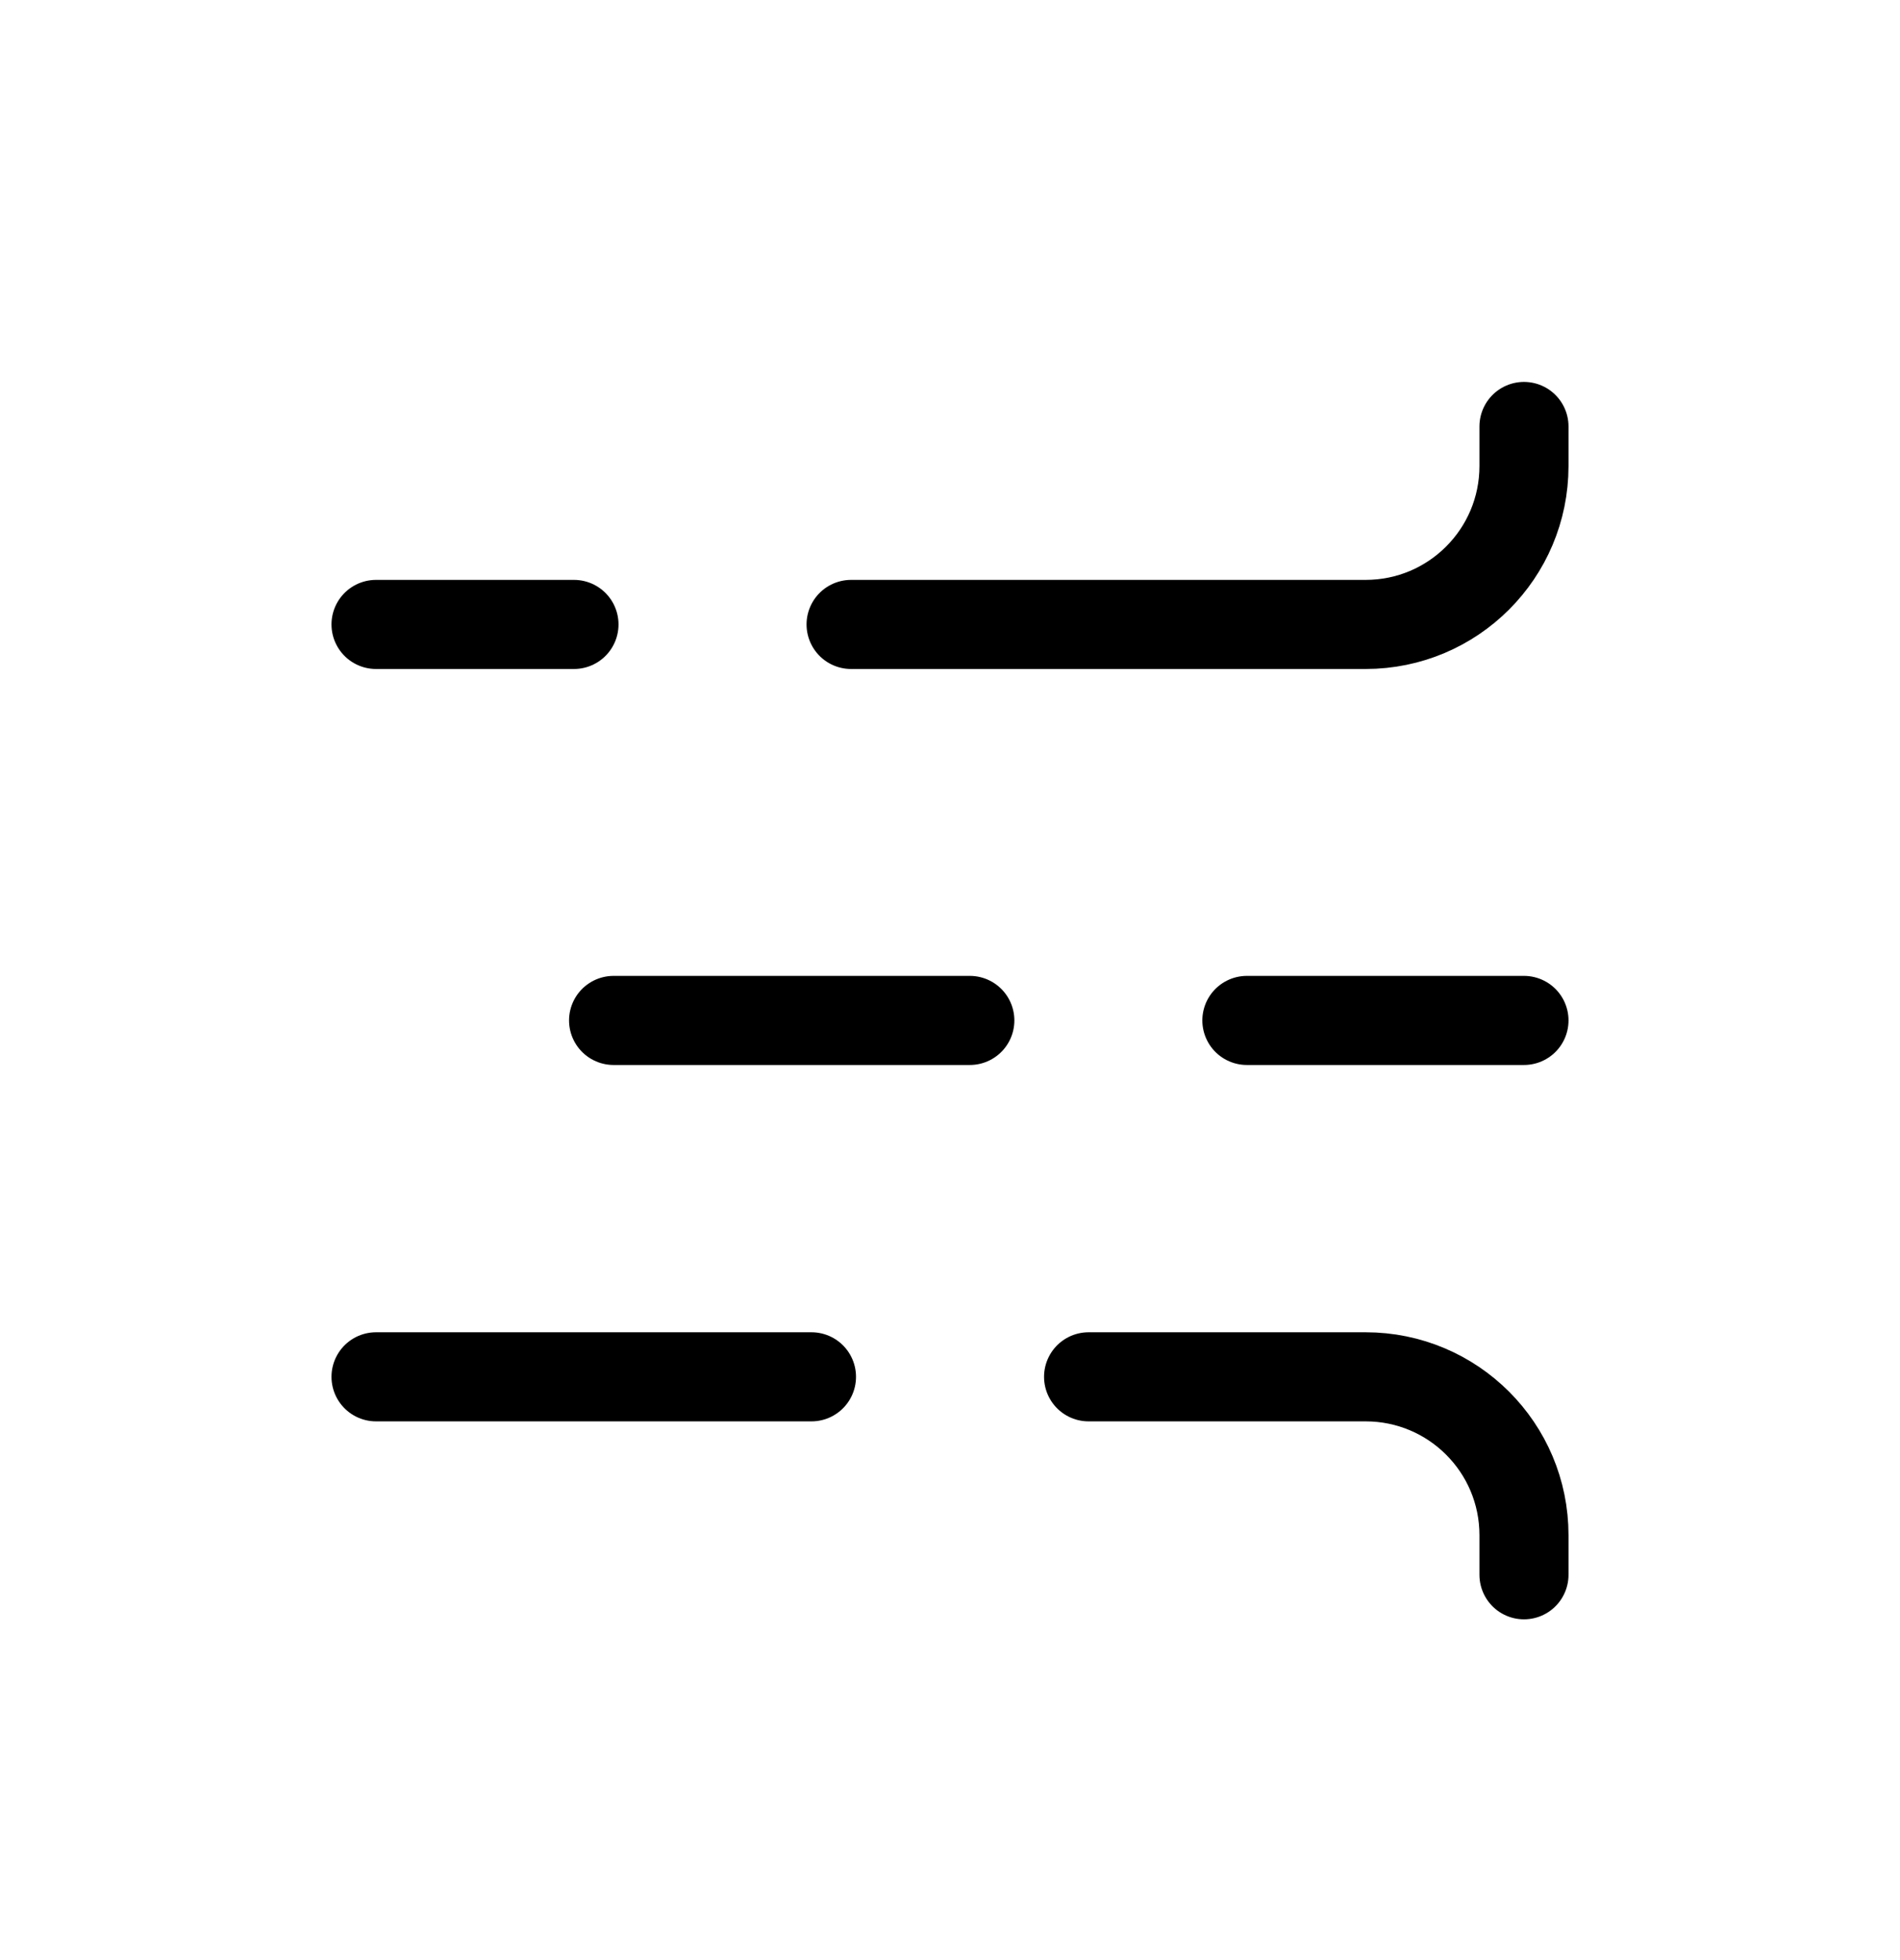 <svg width="32" height="33" viewBox="0 0 32 33" fill="none" xmlns="http://www.w3.org/2000/svg">
<path d="M14.334 10.513H23C24.473 10.513 25.667 9.319 25.667 7.846V7.18" stroke="currentColor" stroke-width="1.5" stroke-linecap="round" stroke-linejoin="round"/>
<path d="M16.334 17.18H10.334" stroke="currentColor" stroke-width="1.5" stroke-linecap="round" stroke-linejoin="round"/>
<path d="M9.667 10.513H6.333" stroke="currentColor" stroke-width="1.5" stroke-linecap="round" stroke-linejoin="round"/>
<path d="M13.667 23.18H6.333" stroke="currentColor" stroke-width="1.5" stroke-linecap="round" stroke-linejoin="round"/>
<path d="M25.667 17.18H21" stroke="currentColor" stroke-width="1.5" stroke-linecap="round" stroke-linejoin="round"/>
<path d="M18.334 23.18H23C24.473 23.18 25.667 24.373 25.667 25.846V26.513" stroke="currentColor" stroke-width="1.5" stroke-linecap="round" stroke-linejoin="round"/>
</svg>
